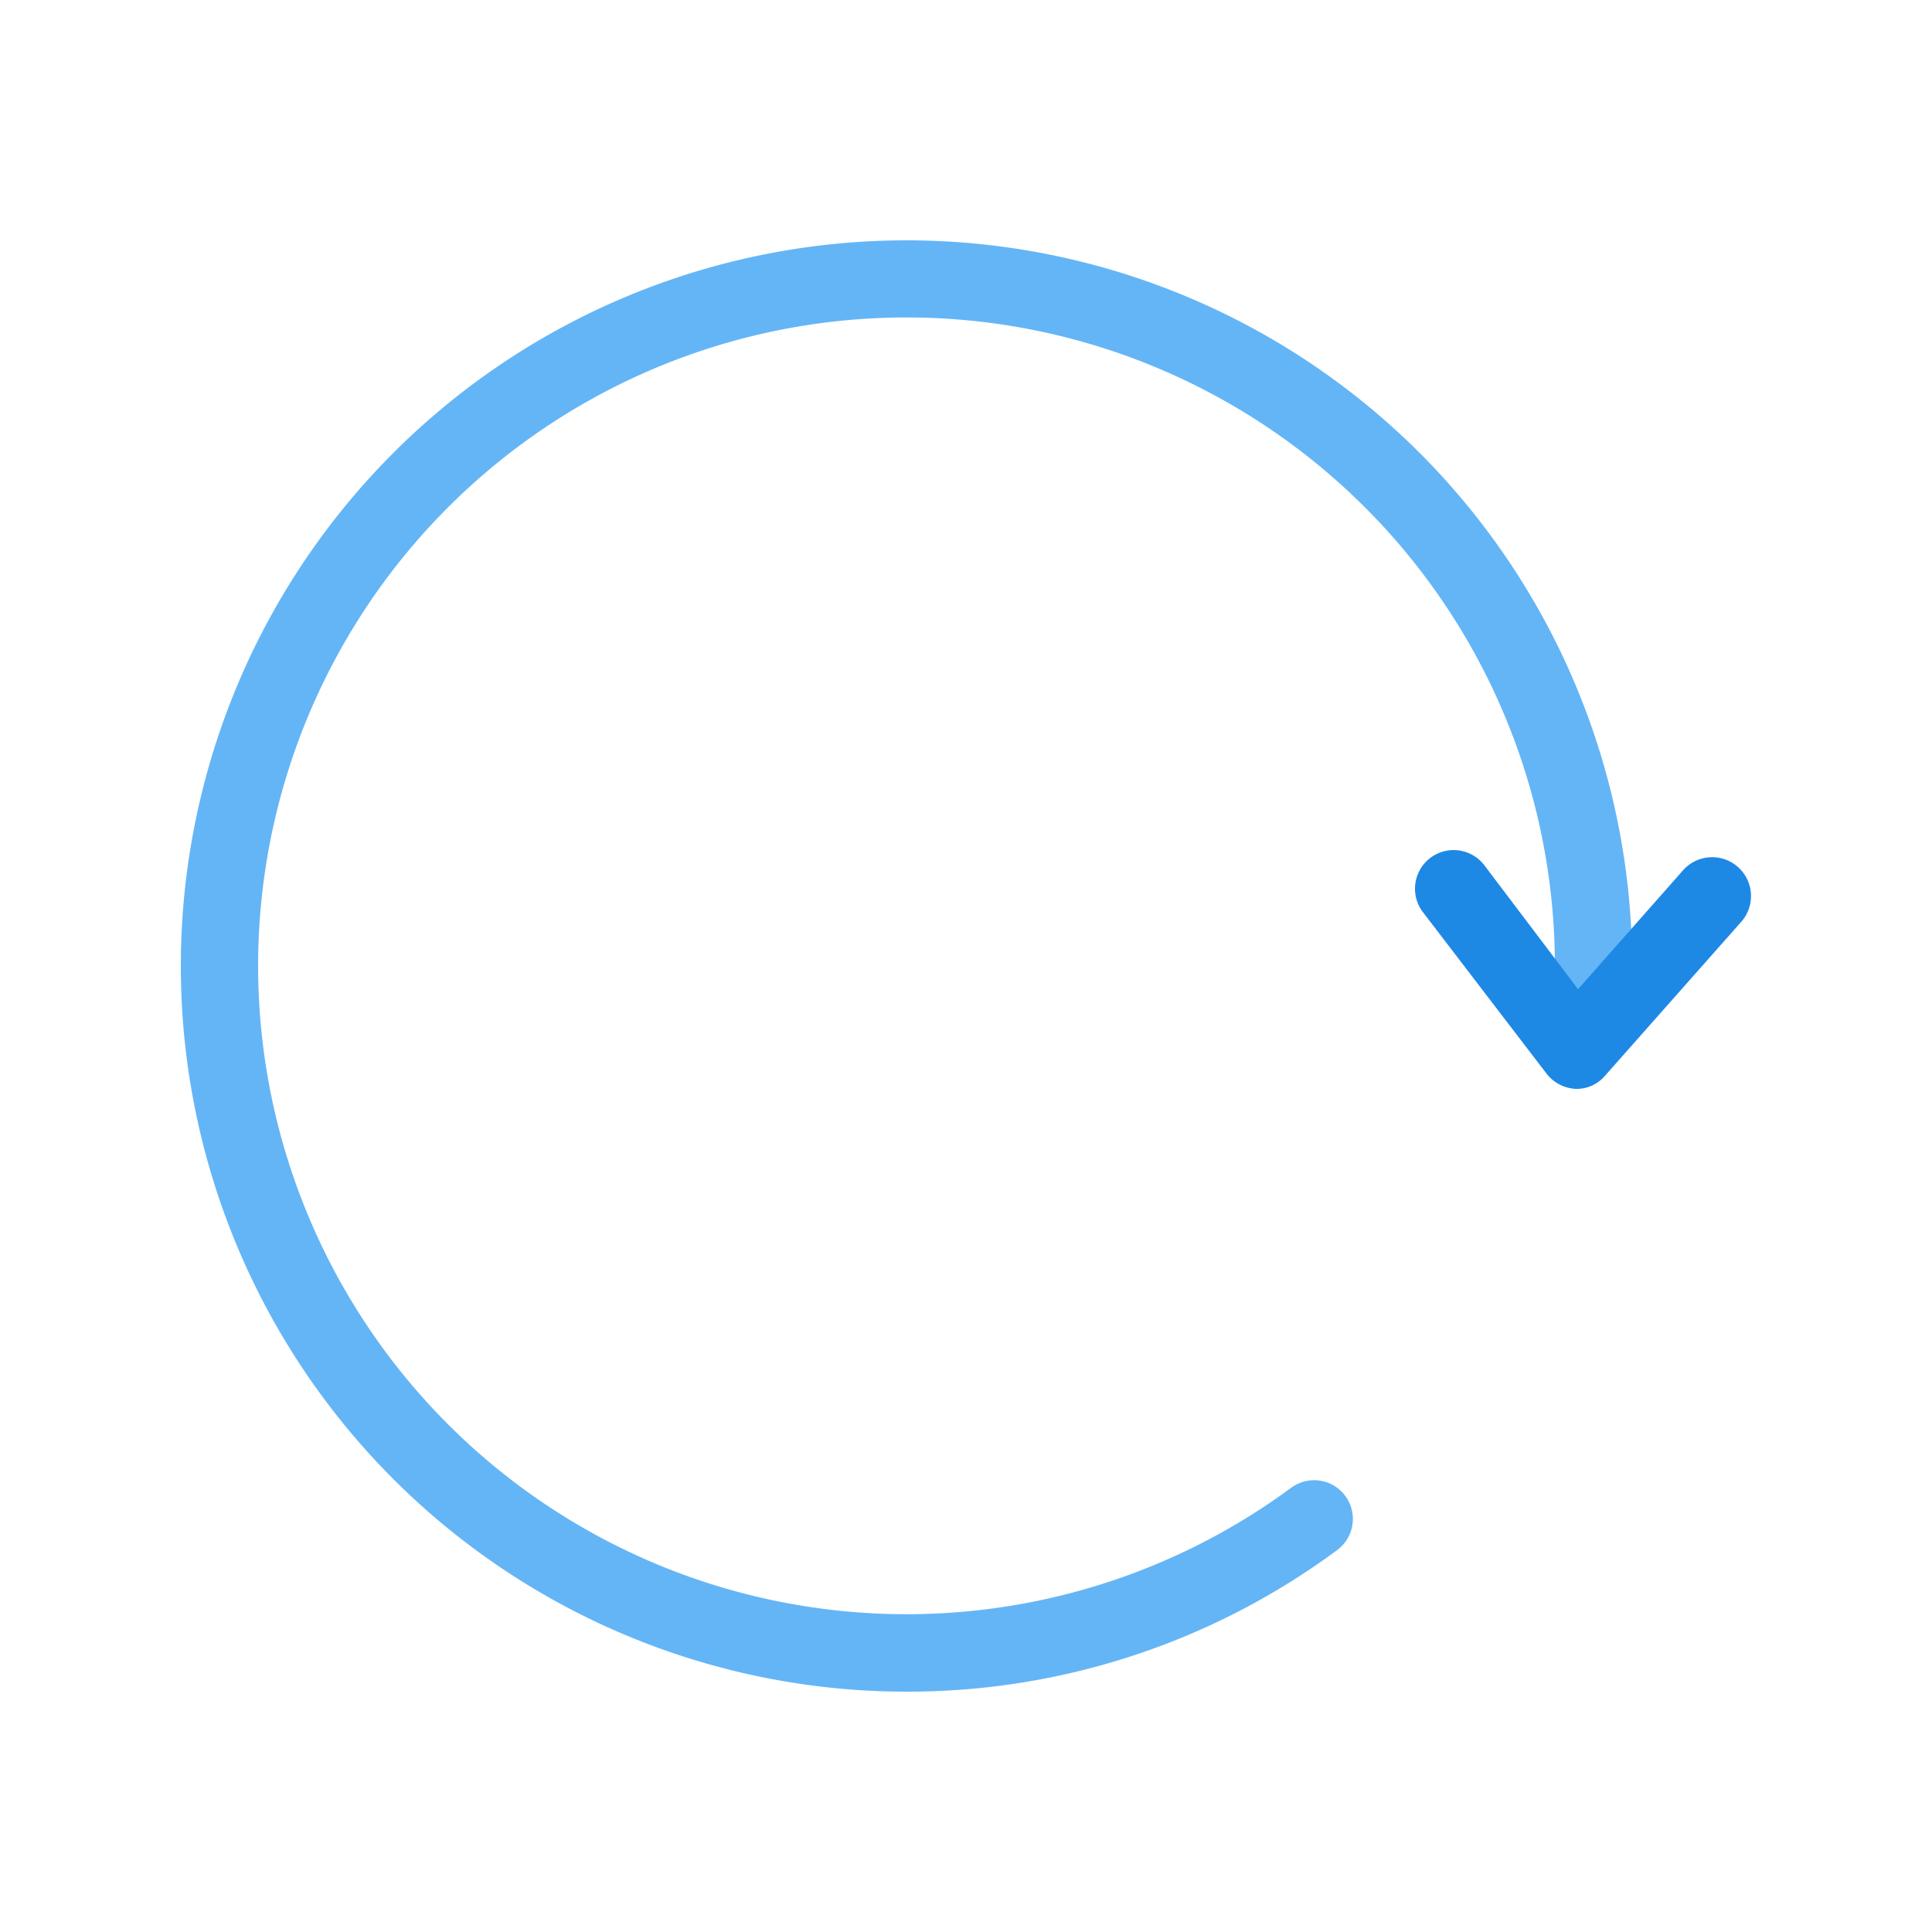 <svg xmlns="http://www.w3.org/2000/svg"  viewBox="0 0 25 25" width="100px" height="100px"><g data-name="Layer 16"><path fill="#64b5f6" d="M11.73,21.89a9.39,9.39,0,1,1,9.39-9.39.5.5,0,1,1-1,0,8.39,8.39,0,1,0-3.41,6.75.5.5,0,1,1,.59.81A9.34,9.34,0,0,1,11.73,21.89Z"/><path fill="#1e88e5" d="M20.39,14.09h0a.51.51,0,0,1-.38-.2L18.41,11.8a.5.5,0,1,1,.8-.6l1.21,1.6,1.36-1.54a.5.5,0,0,1,.75.67l-1.77,2A.48.48,0,0,1,20.39,14.09Z"/></g></svg>